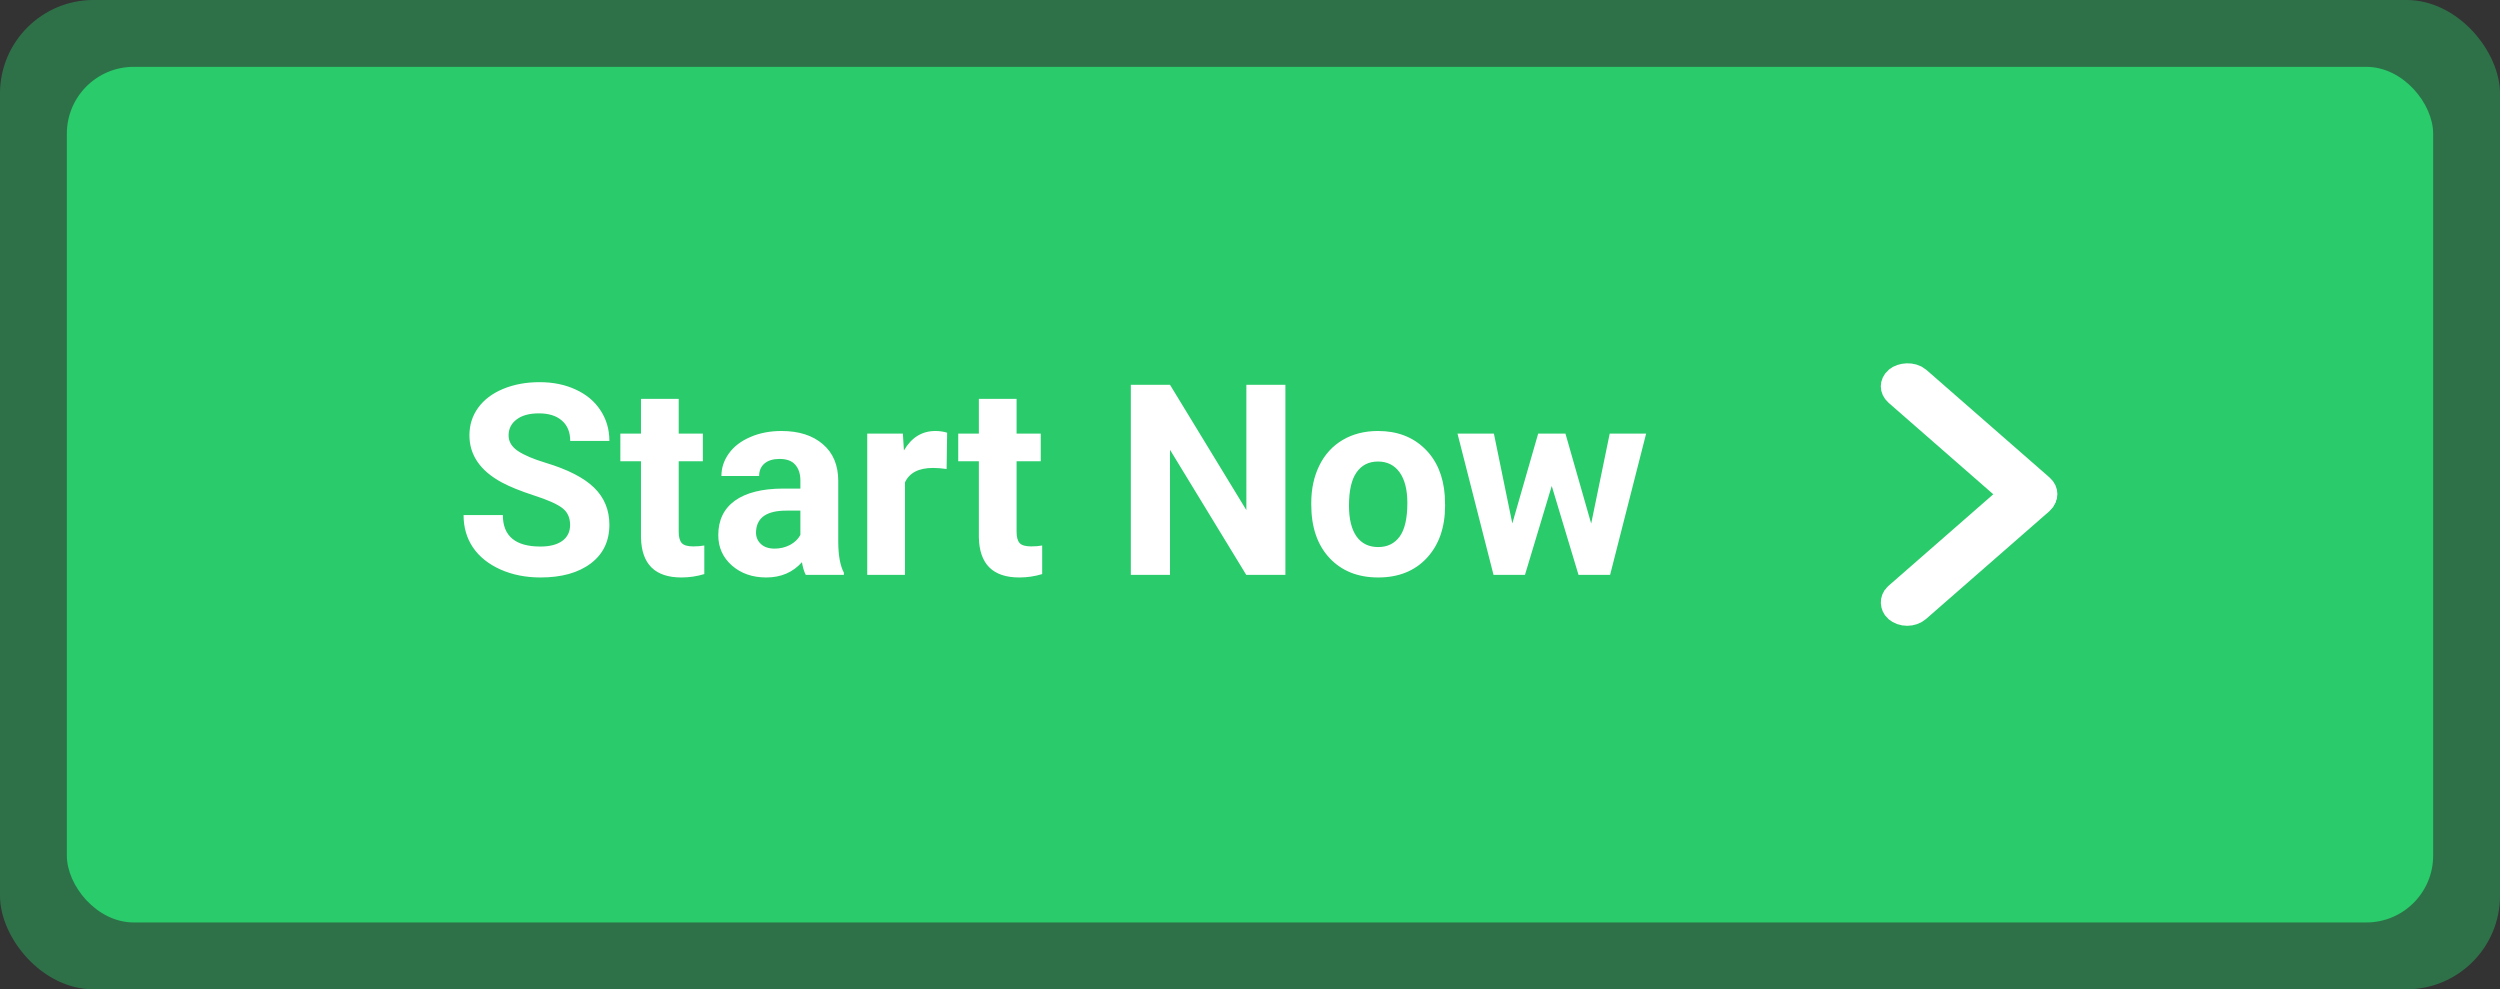 <svg width="187" height="74" viewBox="0 0 187 74" fill="none" xmlns="http://www.w3.org/2000/svg">
<rect x="0" y="0" width="187" height="74" fill="#333333" stroke="none"/>
<rect width="187" height="74" rx="7" fill="#29CB6A" fill-opacity="0.41"/>
<rect x="5" y="5" width="177" height="64" rx="5" fill="#29CB6A"/>
<path d="M42.643 39.27C42.643 38.716 42.447 38.293 42.057 38C41.666 37.7 40.963 37.388 39.947 37.062C38.932 36.73 38.128 36.405 37.535 36.086C35.921 35.214 35.113 34.038 35.113 32.56C35.113 31.792 35.328 31.109 35.758 30.51C36.194 29.904 36.816 29.432 37.623 29.094C38.437 28.755 39.348 28.586 40.357 28.586C41.373 28.586 42.278 28.771 43.072 29.143C43.867 29.507 44.482 30.025 44.918 30.695C45.361 31.366 45.582 32.128 45.582 32.98H42.652C42.652 32.329 42.447 31.825 42.037 31.467C41.627 31.102 41.051 30.92 40.309 30.92C39.592 30.92 39.036 31.073 38.639 31.379C38.242 31.678 38.043 32.075 38.043 32.57C38.043 33.033 38.274 33.42 38.736 33.732C39.205 34.045 39.892 34.338 40.797 34.611C42.464 35.113 43.678 35.734 44.44 36.477C45.201 37.219 45.582 38.143 45.582 39.25C45.582 40.48 45.117 41.447 44.185 42.15C43.255 42.847 42.001 43.195 40.426 43.195C39.332 43.195 38.336 42.997 37.438 42.6C36.539 42.196 35.852 41.646 35.377 40.949C34.908 40.253 34.674 39.445 34.674 38.527H37.613C37.613 40.096 38.551 40.881 40.426 40.881C41.122 40.881 41.666 40.741 42.057 40.461C42.447 40.175 42.643 39.777 42.643 39.27ZM50.768 29.836V32.434H52.574V34.504H50.768V39.777C50.768 40.168 50.842 40.448 50.992 40.617C51.142 40.786 51.428 40.871 51.852 40.871C52.164 40.871 52.441 40.848 52.682 40.803V42.941C52.128 43.111 51.559 43.195 50.973 43.195C48.993 43.195 47.984 42.196 47.945 40.197V34.504H46.402V32.434H47.945V29.836H50.768ZM60.27 43C60.139 42.746 60.045 42.43 59.986 42.053C59.303 42.815 58.414 43.195 57.32 43.195C56.285 43.195 55.426 42.896 54.742 42.297C54.065 41.698 53.727 40.943 53.727 40.031C53.727 38.911 54.14 38.052 54.967 37.453C55.8 36.854 57.001 36.551 58.57 36.545H59.869V35.94C59.869 35.451 59.742 35.06 59.488 34.768C59.241 34.475 58.847 34.328 58.307 34.328C57.831 34.328 57.457 34.442 57.184 34.67C56.917 34.898 56.783 35.21 56.783 35.607H53.961C53.961 34.995 54.15 34.429 54.527 33.908C54.905 33.387 55.439 32.98 56.129 32.688C56.819 32.388 57.594 32.238 58.453 32.238C59.755 32.238 60.787 32.567 61.549 33.225C62.317 33.876 62.701 34.794 62.701 35.978V40.559C62.708 41.561 62.848 42.32 63.121 42.834V43H60.27ZM57.935 41.037C58.352 41.037 58.736 40.946 59.088 40.764C59.44 40.575 59.7 40.324 59.869 40.012V38.195H58.815C57.402 38.195 56.65 38.684 56.559 39.66L56.549 39.826C56.549 40.178 56.672 40.467 56.92 40.695C57.167 40.923 57.506 41.037 57.935 41.037ZM70.807 35.08C70.422 35.028 70.084 35.002 69.791 35.002C68.723 35.002 68.023 35.363 67.691 36.086V43H64.869V32.434H67.535L67.613 33.693C68.18 32.723 68.964 32.238 69.967 32.238C70.279 32.238 70.572 32.281 70.846 32.365L70.807 35.08ZM76.041 29.836V32.434H77.848V34.504H76.041V39.777C76.041 40.168 76.116 40.448 76.266 40.617C76.415 40.786 76.702 40.871 77.125 40.871C77.438 40.871 77.714 40.848 77.955 40.803V42.941C77.402 43.111 76.832 43.195 76.246 43.195C74.267 43.195 73.258 42.196 73.219 40.197V34.504H71.676V32.434H73.219V29.836H76.041ZM96.148 43H93.219L87.516 33.645V43H84.586V28.781H87.516L93.228 38.156V28.781H96.148V43ZM98.082 37.619C98.082 36.571 98.284 35.637 98.688 34.816C99.091 33.996 99.671 33.361 100.426 32.912C101.188 32.463 102.07 32.238 103.072 32.238C104.498 32.238 105.66 32.675 106.559 33.547C107.464 34.419 107.968 35.604 108.072 37.102L108.092 37.824C108.092 39.445 107.639 40.747 106.734 41.73C105.829 42.707 104.615 43.195 103.092 43.195C101.568 43.195 100.351 42.707 99.439 41.73C98.534 40.754 98.082 39.426 98.082 37.746V37.619ZM100.904 37.824C100.904 38.827 101.093 39.595 101.471 40.129C101.848 40.656 102.389 40.92 103.092 40.92C103.775 40.92 104.309 40.66 104.693 40.139C105.077 39.611 105.27 38.772 105.27 37.619C105.27 36.636 105.077 35.874 104.693 35.334C104.309 34.794 103.769 34.523 103.072 34.523C102.382 34.523 101.848 34.794 101.471 35.334C101.093 35.868 100.904 36.698 100.904 37.824ZM119.02 39.162L120.406 32.434H123.131L120.436 43H118.072L116.07 36.35L114.068 43H111.715L109.02 32.434H111.744L113.121 39.152L115.055 32.434H117.096L119.02 39.162Z" fill="white"/>
<rect width="13.988" height="1.749" rx="0.874" transform="matrix(-0.753 0.658 0.753 0.658 151.873 35.862)" fill="white" stroke="white" stroke-width="2"/>
<rect width="13.988" height="1.749" rx="0.874" transform="matrix(-0.753 -0.658 -0.753 0.658 153.213 36.951)" fill="white" stroke="white" stroke-width="2"/>
</svg>
